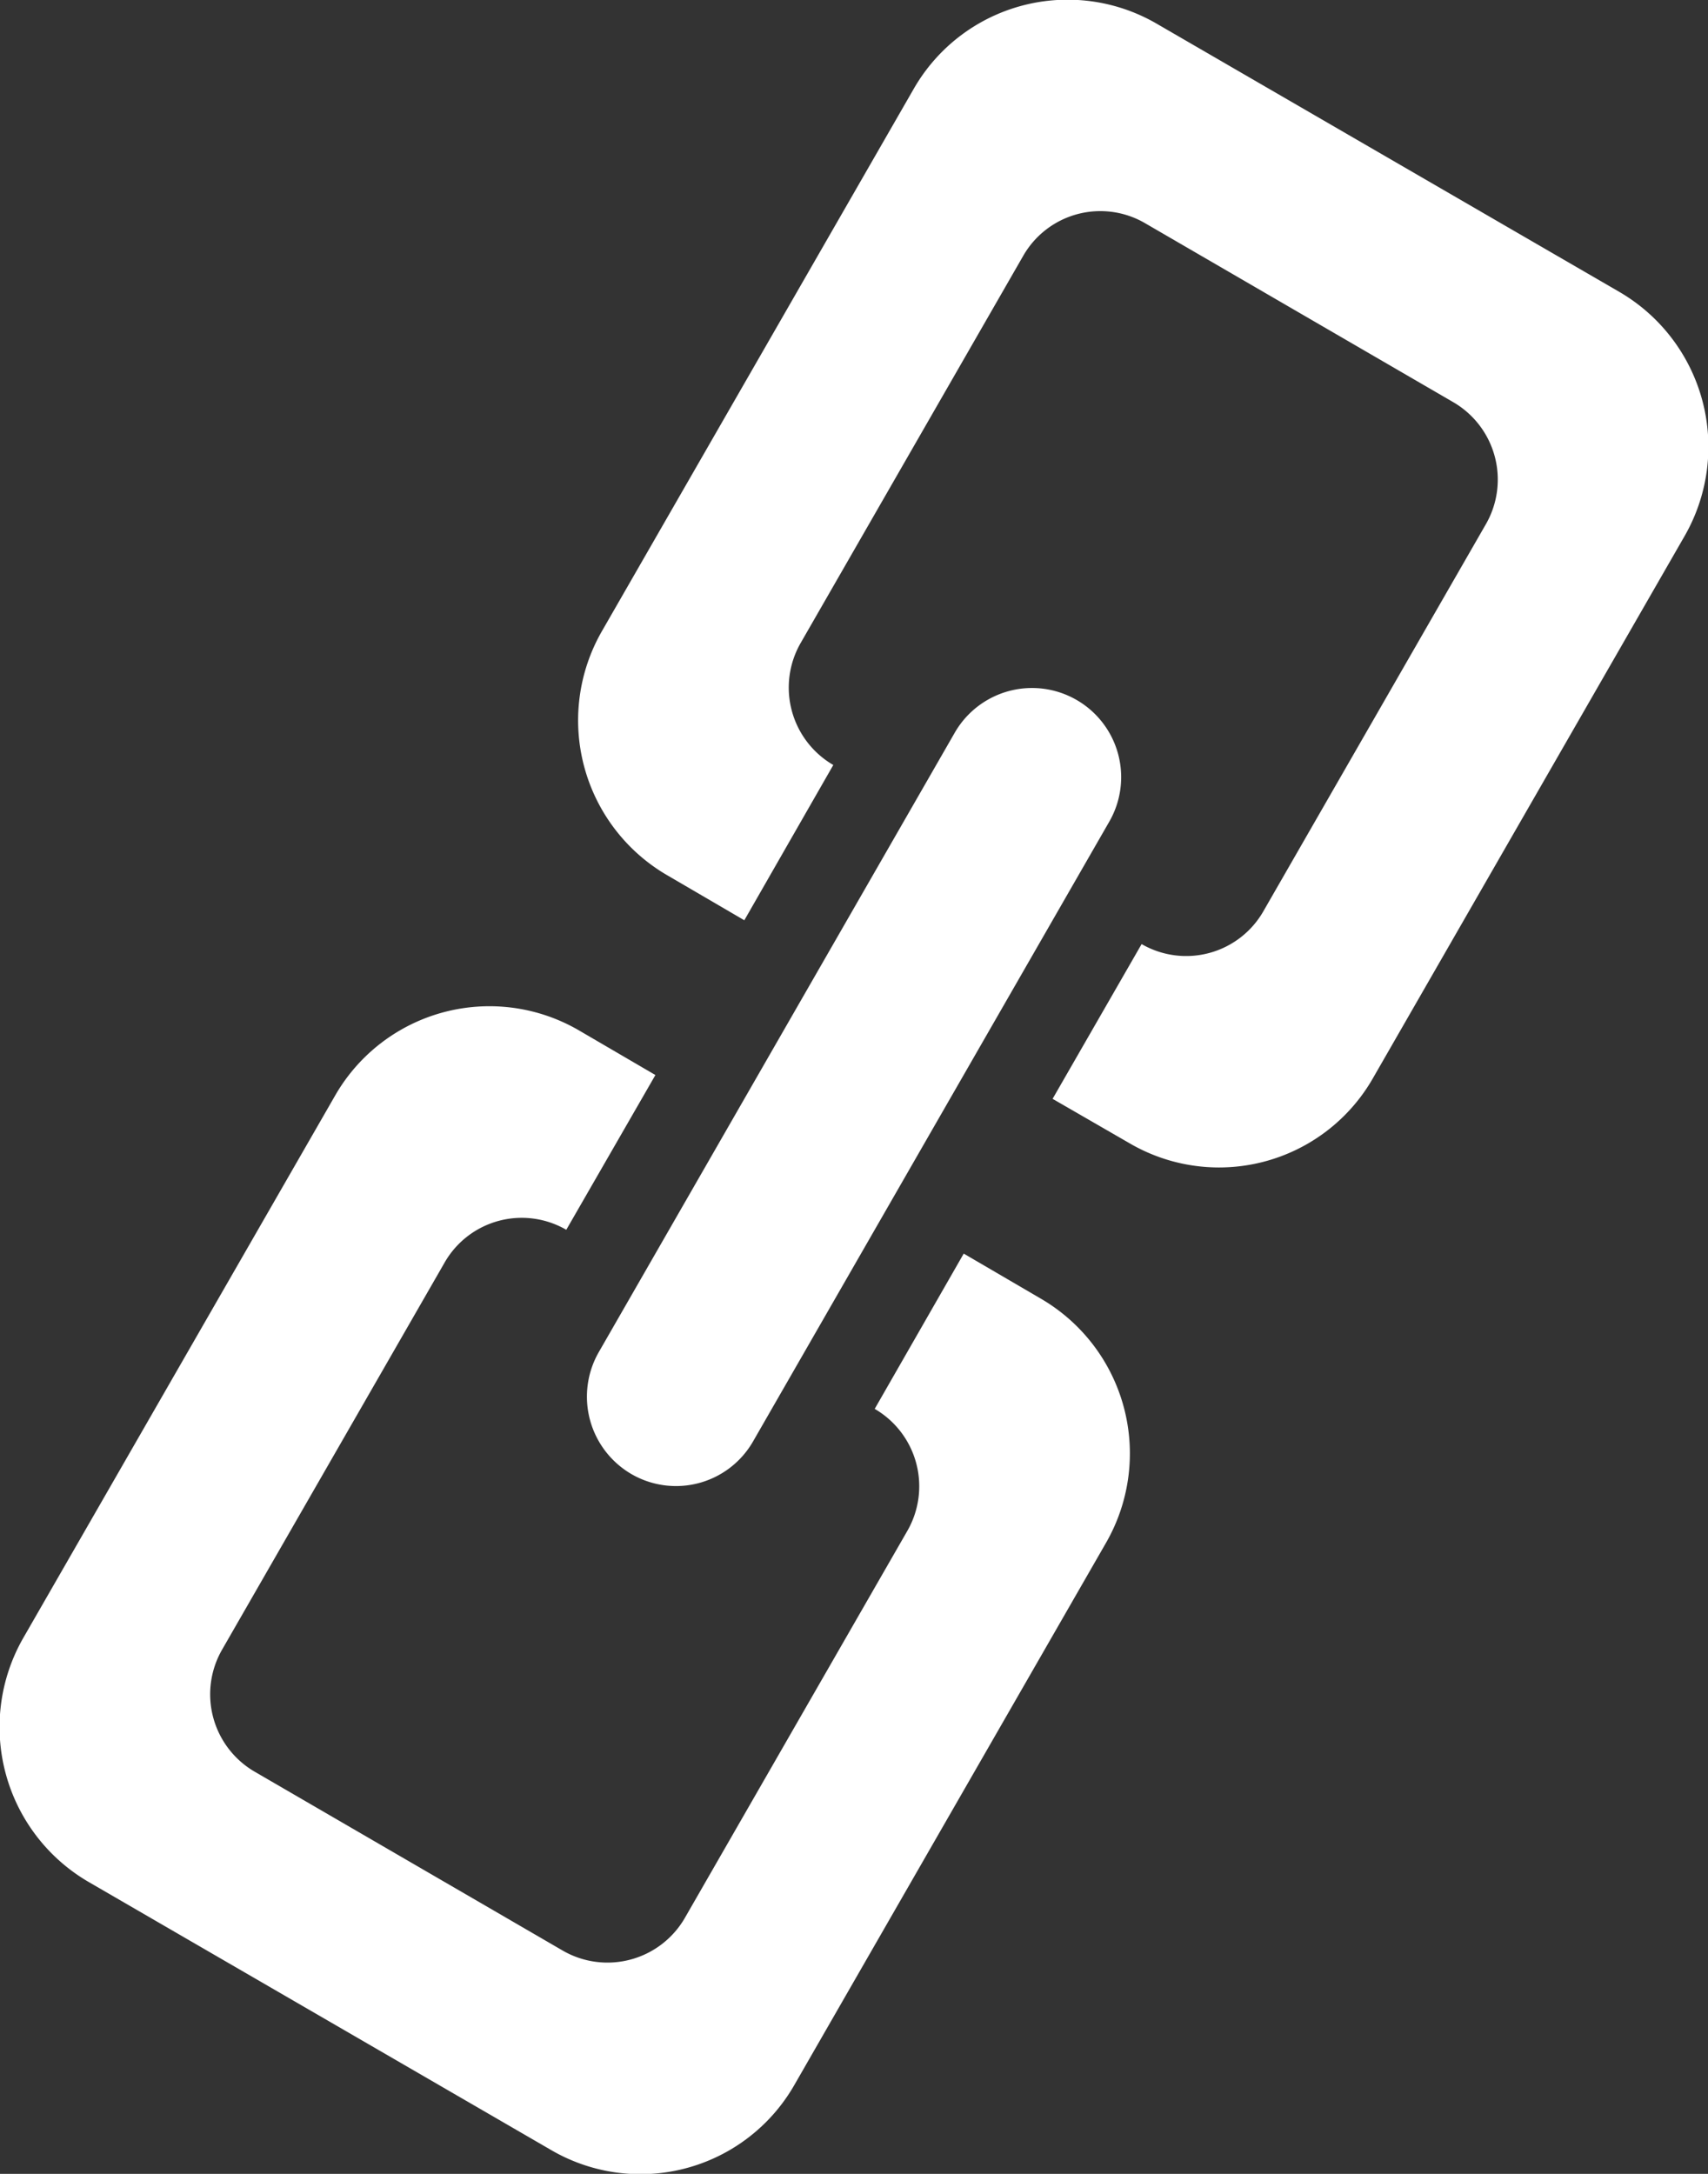 <svg xmlns="http://www.w3.org/2000/svg" width="33" height="42" viewBox="0 0 33 42">
  <rect x="0" y="0" width="33" height="42" fill="#333333" stroke="none"/>
<defs>
    <style>
      .cls-1 {
        fill: #fff;
        fill-rule: evenodd;
      }
    </style>
  </defs>
  <path id="link" class="cls-1" d="M713.546,1568.36l-6.019,10.47a3.427,3.427,0,0,1-4.7,1.26l-1.49-.86,1.72-2.99h0a1.719,1.719,0,0,0,2.35-.63l4.3-7.48a1.73,1.73,0,0,0-.629-2.36l-5.958-3.46a1.717,1.717,0,0,0-2.349.63l-4.3,7.48a1.73,1.73,0,0,0,.629,2.36l-1.719,3-1.49-.87a3.461,3.461,0,0,1-1.259-4.72l6.02-10.47a3.427,3.427,0,0,1,4.7-1.26l8.936,5.18A3.463,3.463,0,0,1,713.546,1568.36ZM693.2,1586.48a1.731,1.731,0,0,1-.629-2.36l6.879-11.97a1.722,1.722,0,1,1,2.979,1.73l-6.88,11.97A1.717,1.717,0,0,1,693.2,1586.48Zm-1.259-4.72h0a1.717,1.717,0,0,0-2.349.63l-4.3,7.48a1.73,1.73,0,0,0,.629,2.36l5.958,3.46a1.727,1.727,0,0,0,2.35-.63l4.3-7.48a1.73,1.73,0,0,0-.629-2.36h0l1.72-3,1.489,0.87a3.461,3.461,0,0,1,1.259,4.72l-6.019,10.47a3.427,3.427,0,0,1-4.7,1.26l-8.937-5.18a3.463,3.463,0,0,1-1.259-4.72l6.02-10.47a3.438,3.438,0,0,1,4.7-1.27l1.49,0.87Z" transform="translate(-681 -1558)"/>
</svg>
